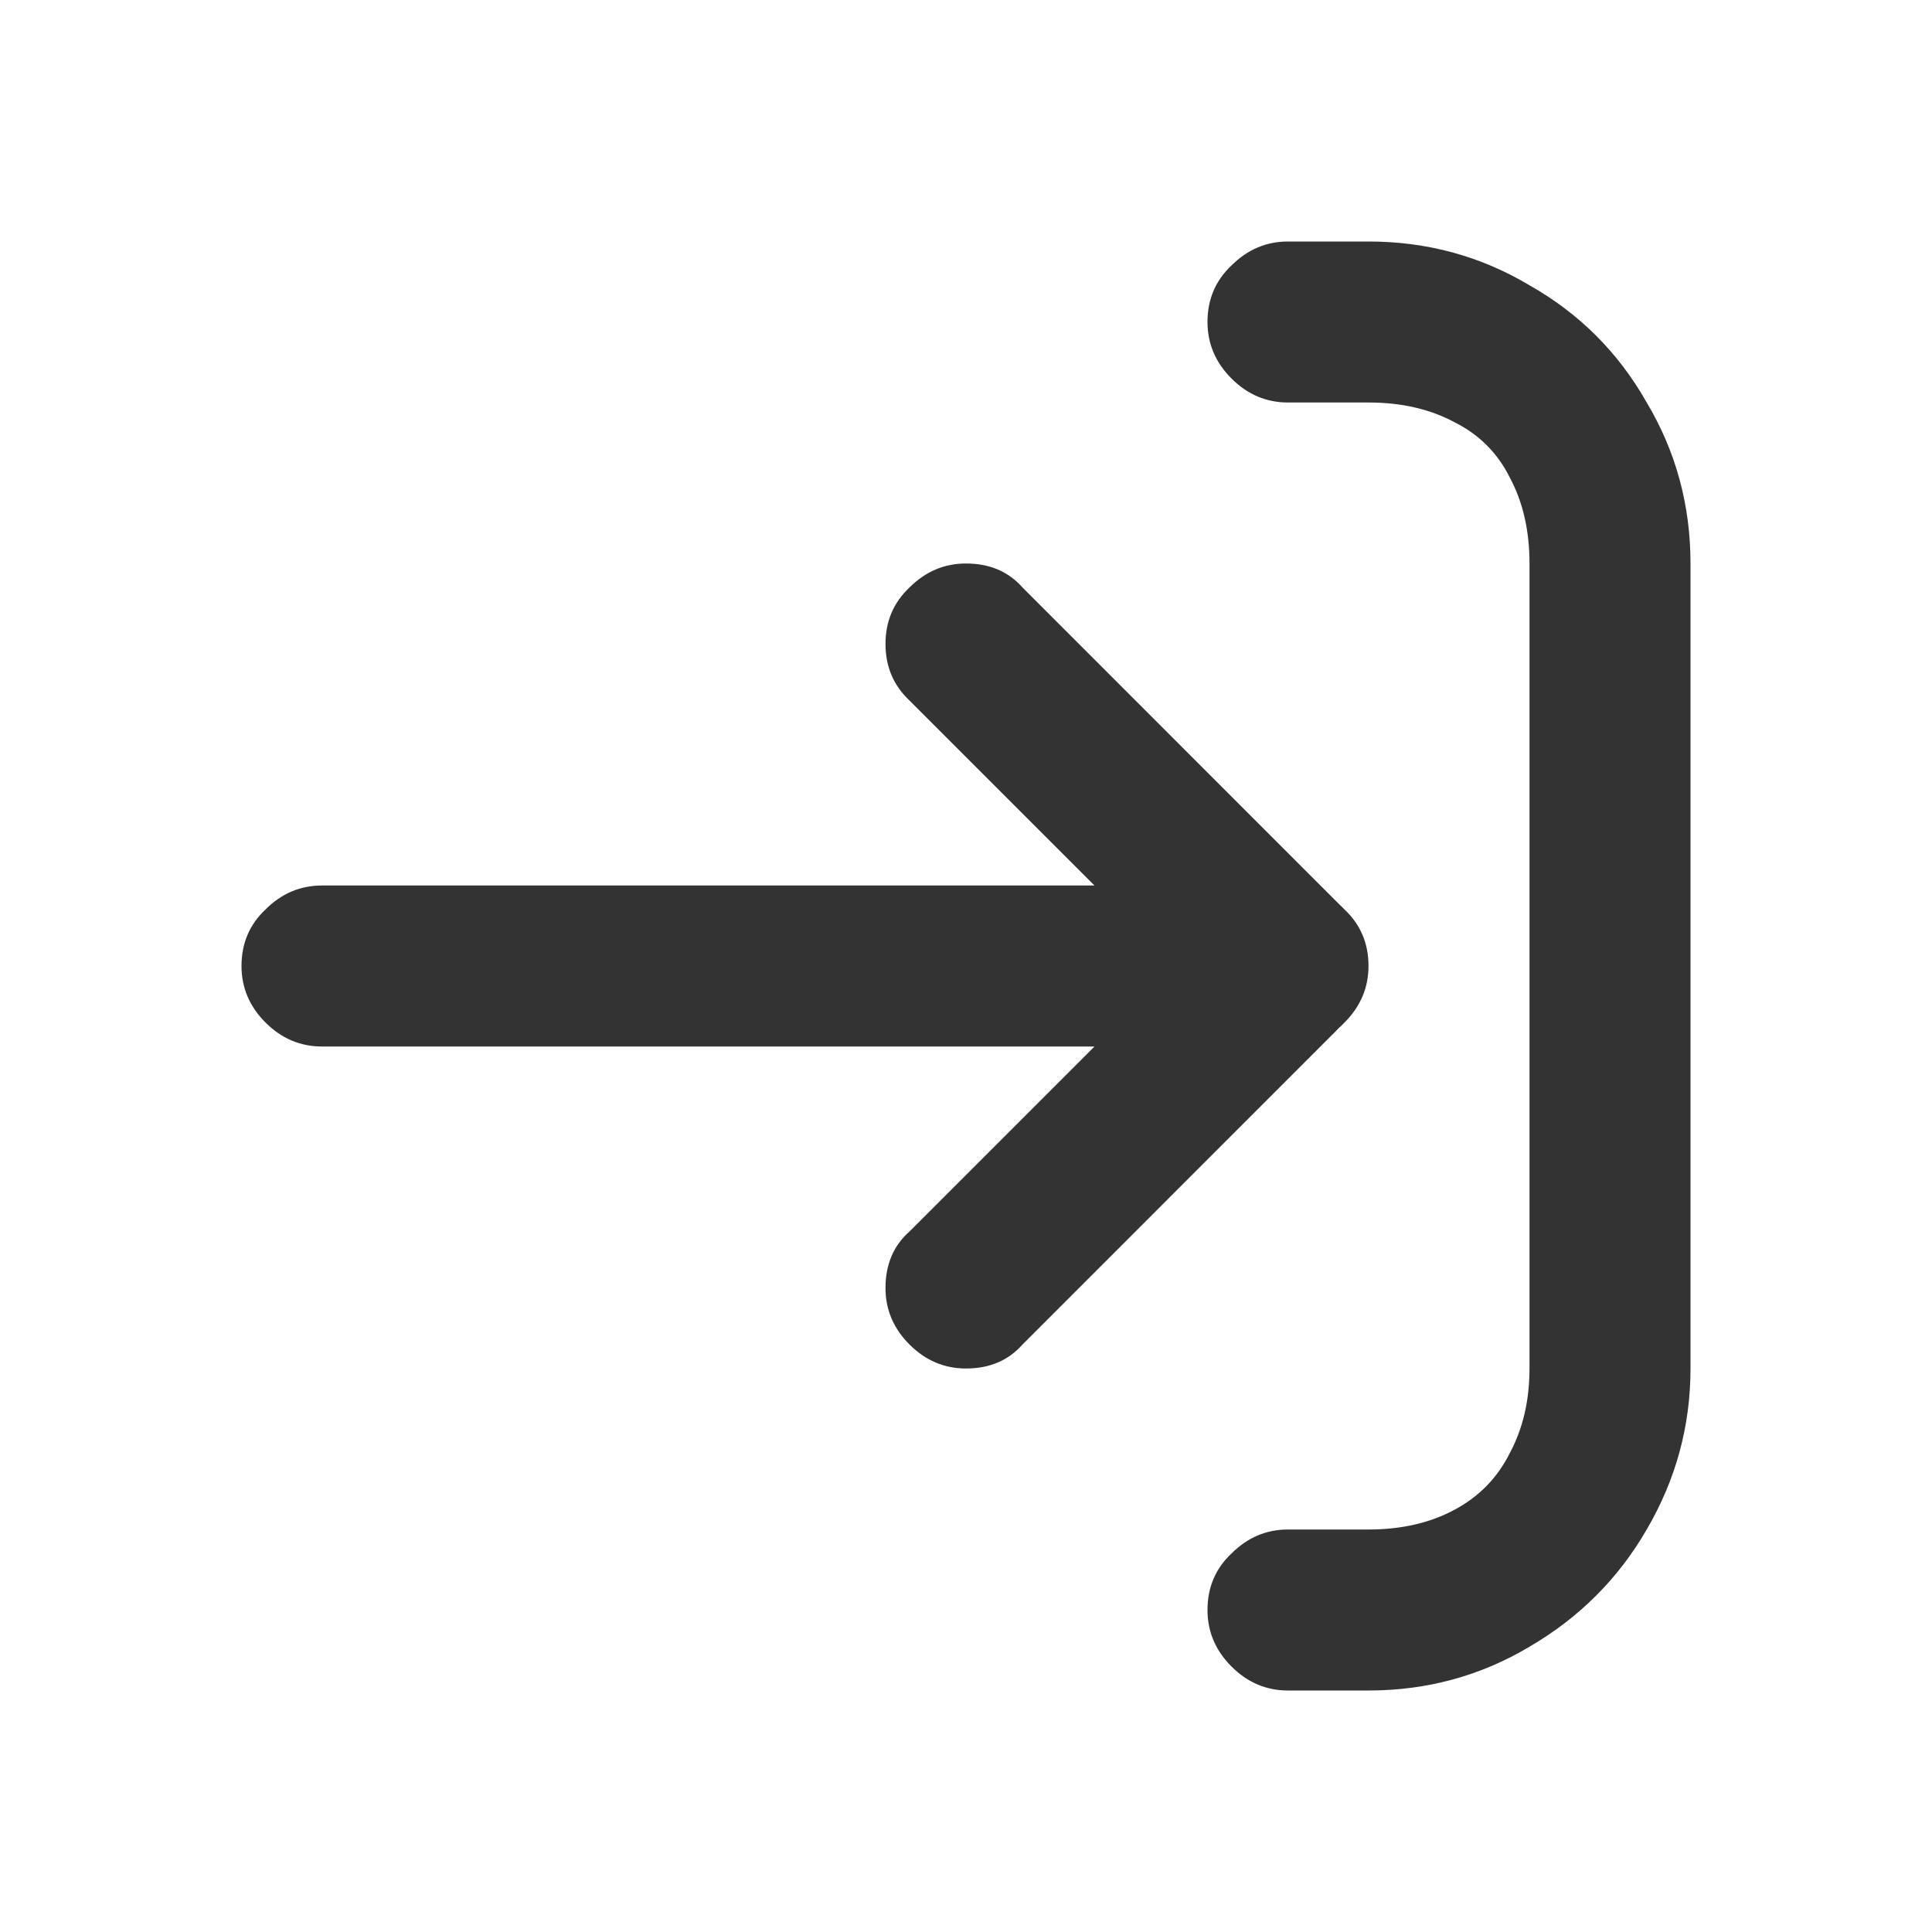 <svg width="24" height="24" viewBox="0 0 24 24" fill="none" xmlns="http://www.w3.org/2000/svg">
<path d="M16 5C15.731 5 15.497 4.901 15.298 4.702C15.099 4.503 15 4.269 15 4C15 3.719 15.099 3.485 15.298 3.298C15.497 3.099 15.731 3 16 3H17C17.725 3 18.392 3.181 19 3.544C19.62 3.895 20.105 4.38 20.456 5C20.819 5.608 21 6.275 21 7V17C21 17.713 20.819 18.38 20.456 19C20.105 19.608 19.62 20.094 19 20.456C18.392 20.819 17.725 21 17 21H16C15.731 21 15.497 20.901 15.298 20.702C15.099 20.503 15 20.269 15 20C15 19.719 15.099 19.485 15.298 19.298C15.497 19.099 15.731 19 16 19H17C17.409 19 17.766 18.918 18.07 18.754C18.374 18.591 18.602 18.357 18.754 18.053C18.918 17.748 19 17.398 19 17V7C19 6.591 18.918 6.234 18.754 5.93C18.602 5.626 18.374 5.398 18.07 5.246C17.766 5.082 17.409 5 17 5H16ZM12.702 16.702C12.526 16.901 12.292 17 12 17C11.731 17 11.497 16.901 11.298 16.702C11.099 16.503 11 16.269 11 16C11 15.708 11.099 15.474 11.298 15.298L15.193 11.403C15.252 11.345 15.292 11.433 15.316 11.667C15.339 11.889 15.339 12.117 15.316 12.351C15.292 12.573 15.252 12.655 15.193 12.597L11.298 8.702C11.099 8.515 11 8.281 11 8C11 7.719 11.099 7.485 11.298 7.298C11.497 7.099 11.731 7 12 7C12.292 7 12.526 7.099 12.702 7.298L16.596 11.193C16.819 11.403 16.93 11.672 16.93 12C16.93 12.316 16.819 12.585 16.596 12.807L12.702 16.702ZM16 11C16.281 11 16.515 11.099 16.702 11.298C16.901 11.485 17 11.719 17 12C17 12.269 16.901 12.503 16.702 12.702C16.515 12.901 16.281 13 16 13H4C3.731 13 3.497 12.901 3.298 12.702C3.099 12.503 3 12.269 3 12C3 11.719 3.099 11.485 3.298 11.298C3.497 11.099 3.731 11 4 11H16Z" fill="#333333"/>
</svg>
